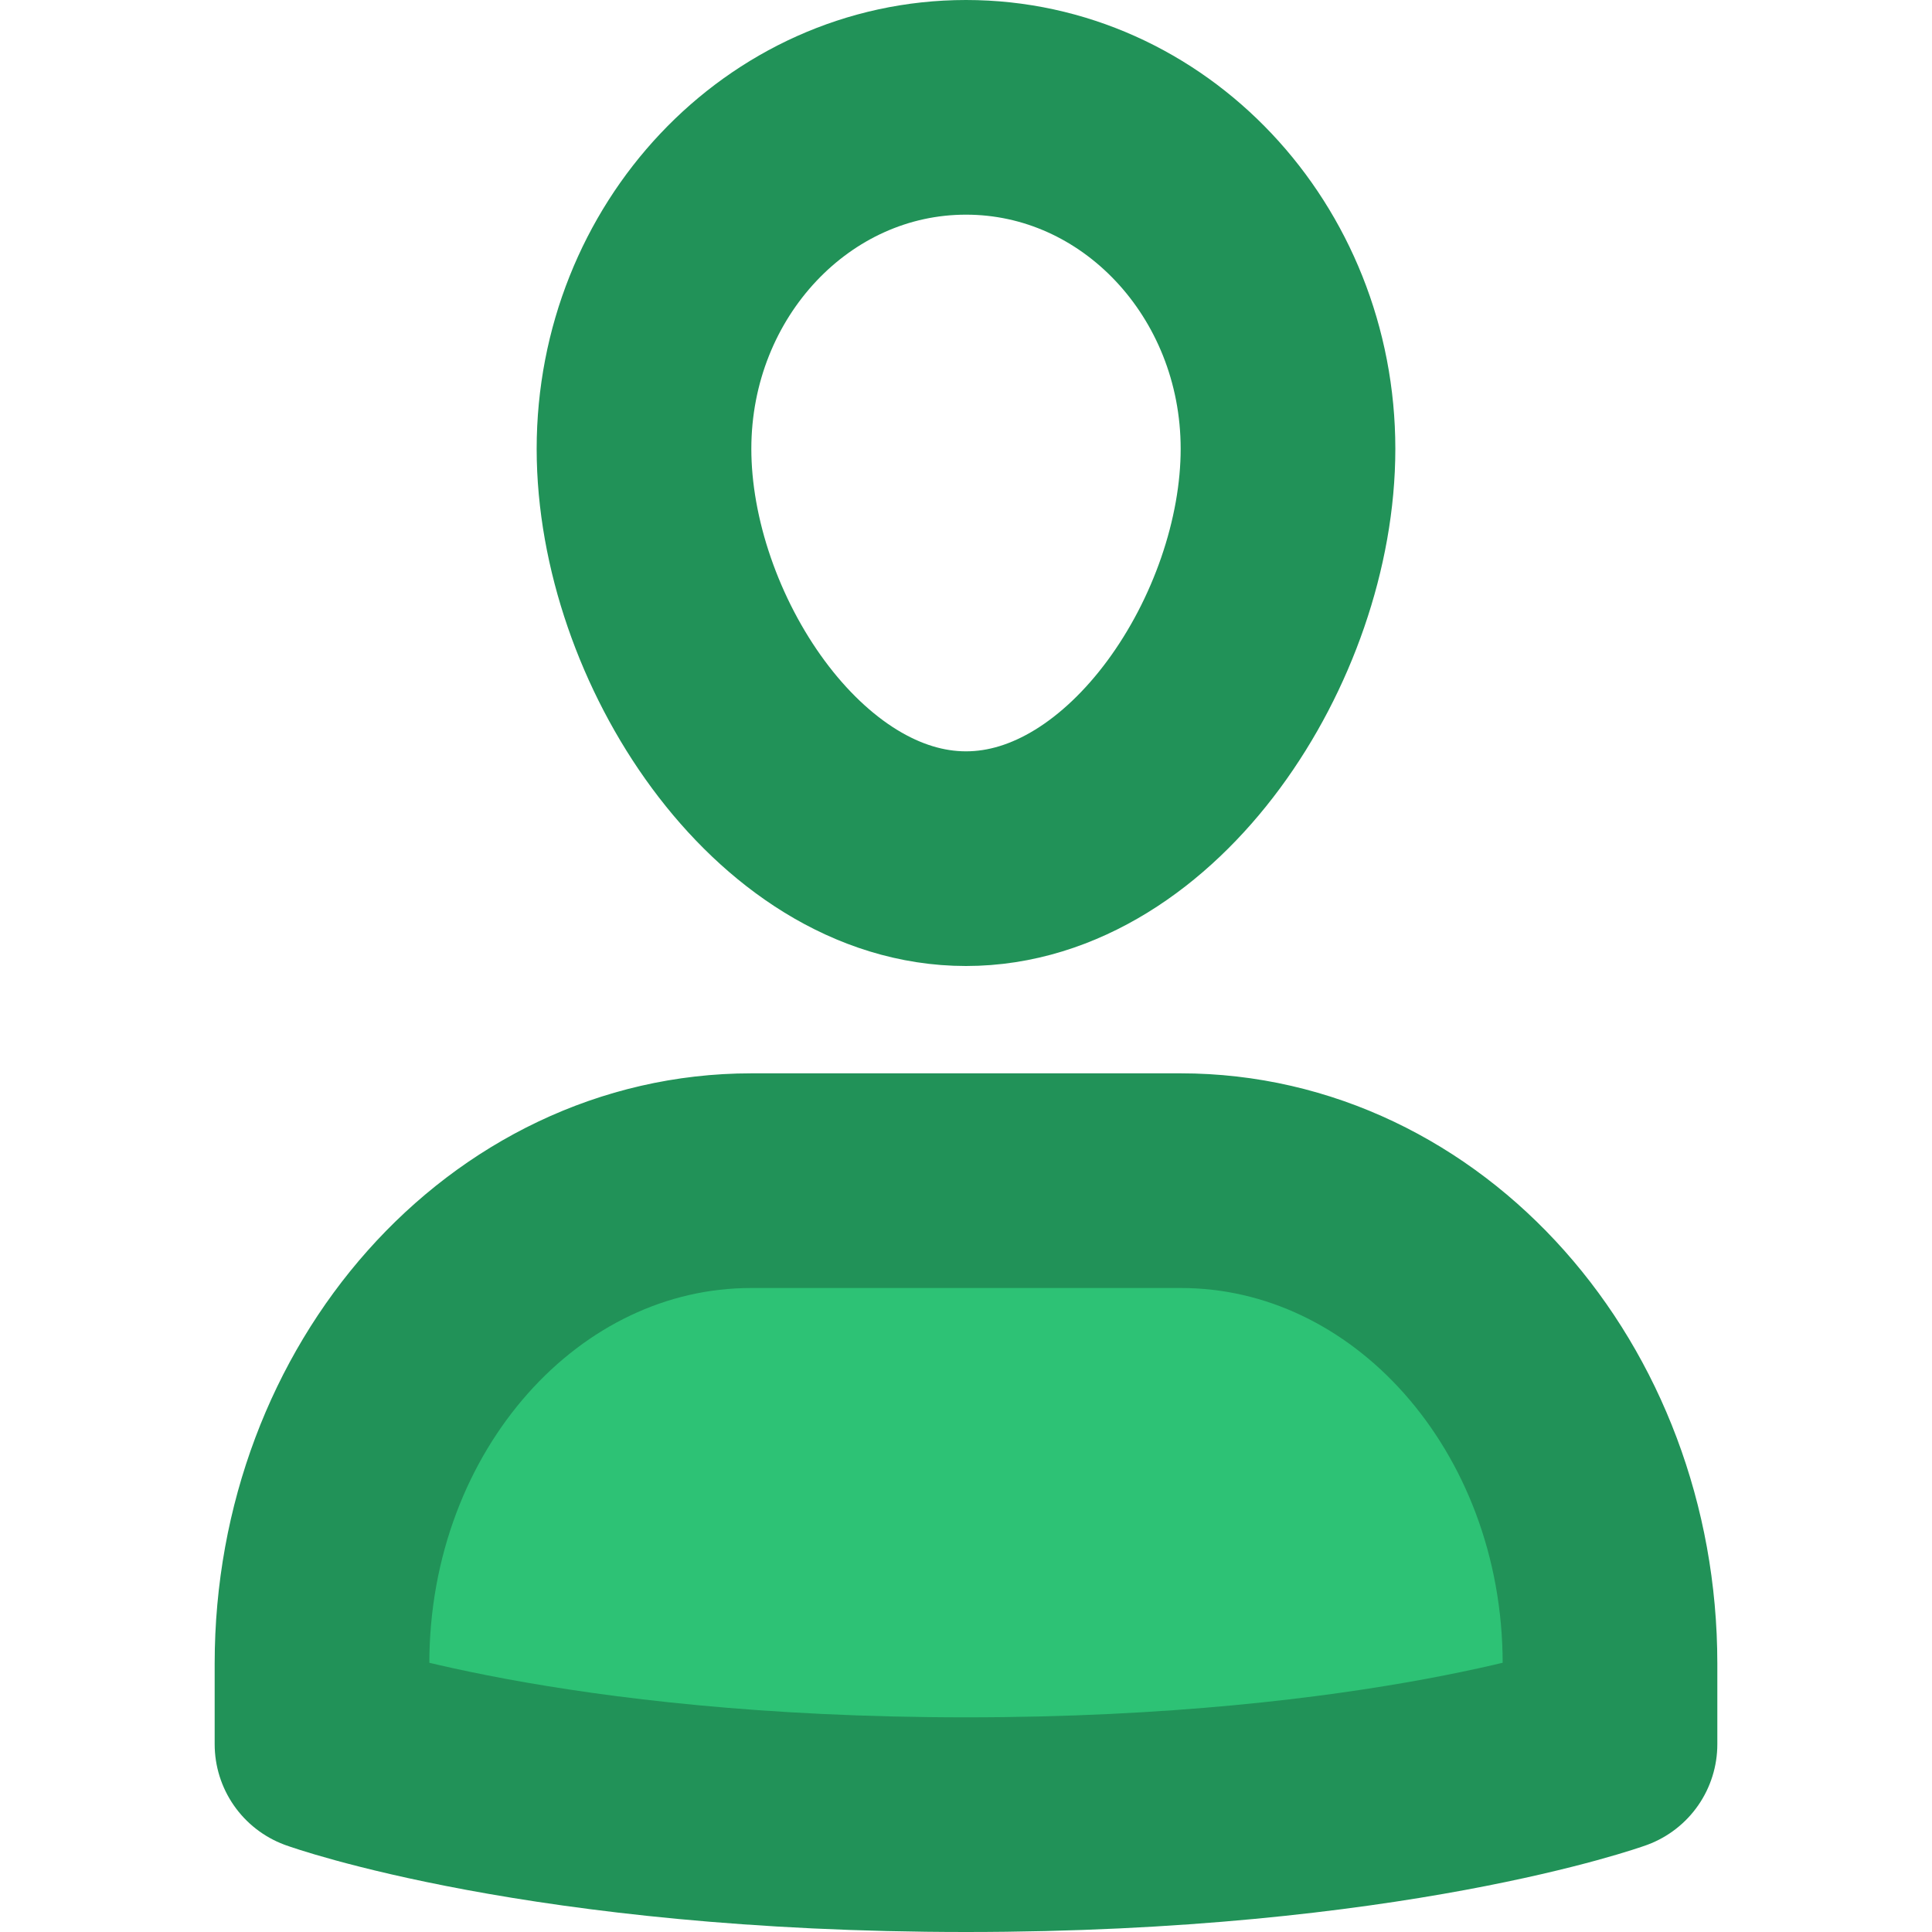 <svg width="18" height="18" fill="none"><path d="M11 11H7c-2.21 0-4 2.014-4 4.5v.75S5.083 17 9 17s6-.75 6-.75v-.75c0-2.486-1.79-4.5-4-4.5z" fill="#2DC275" stroke="#219258" stroke-width="2" stroke-miterlimit="10" stroke-linecap="round" stroke-linejoin="round"></path><path d="M6 4.182C6 2.425 7.343 1 9 1s3 1.425 3 3.182S10.657 8 9 8 6 5.939 6 4.182z" stroke="#219258" stroke-width="2" stroke-miterlimit="10" stroke-linecap="round" stroke-linejoin="round"></path></svg>